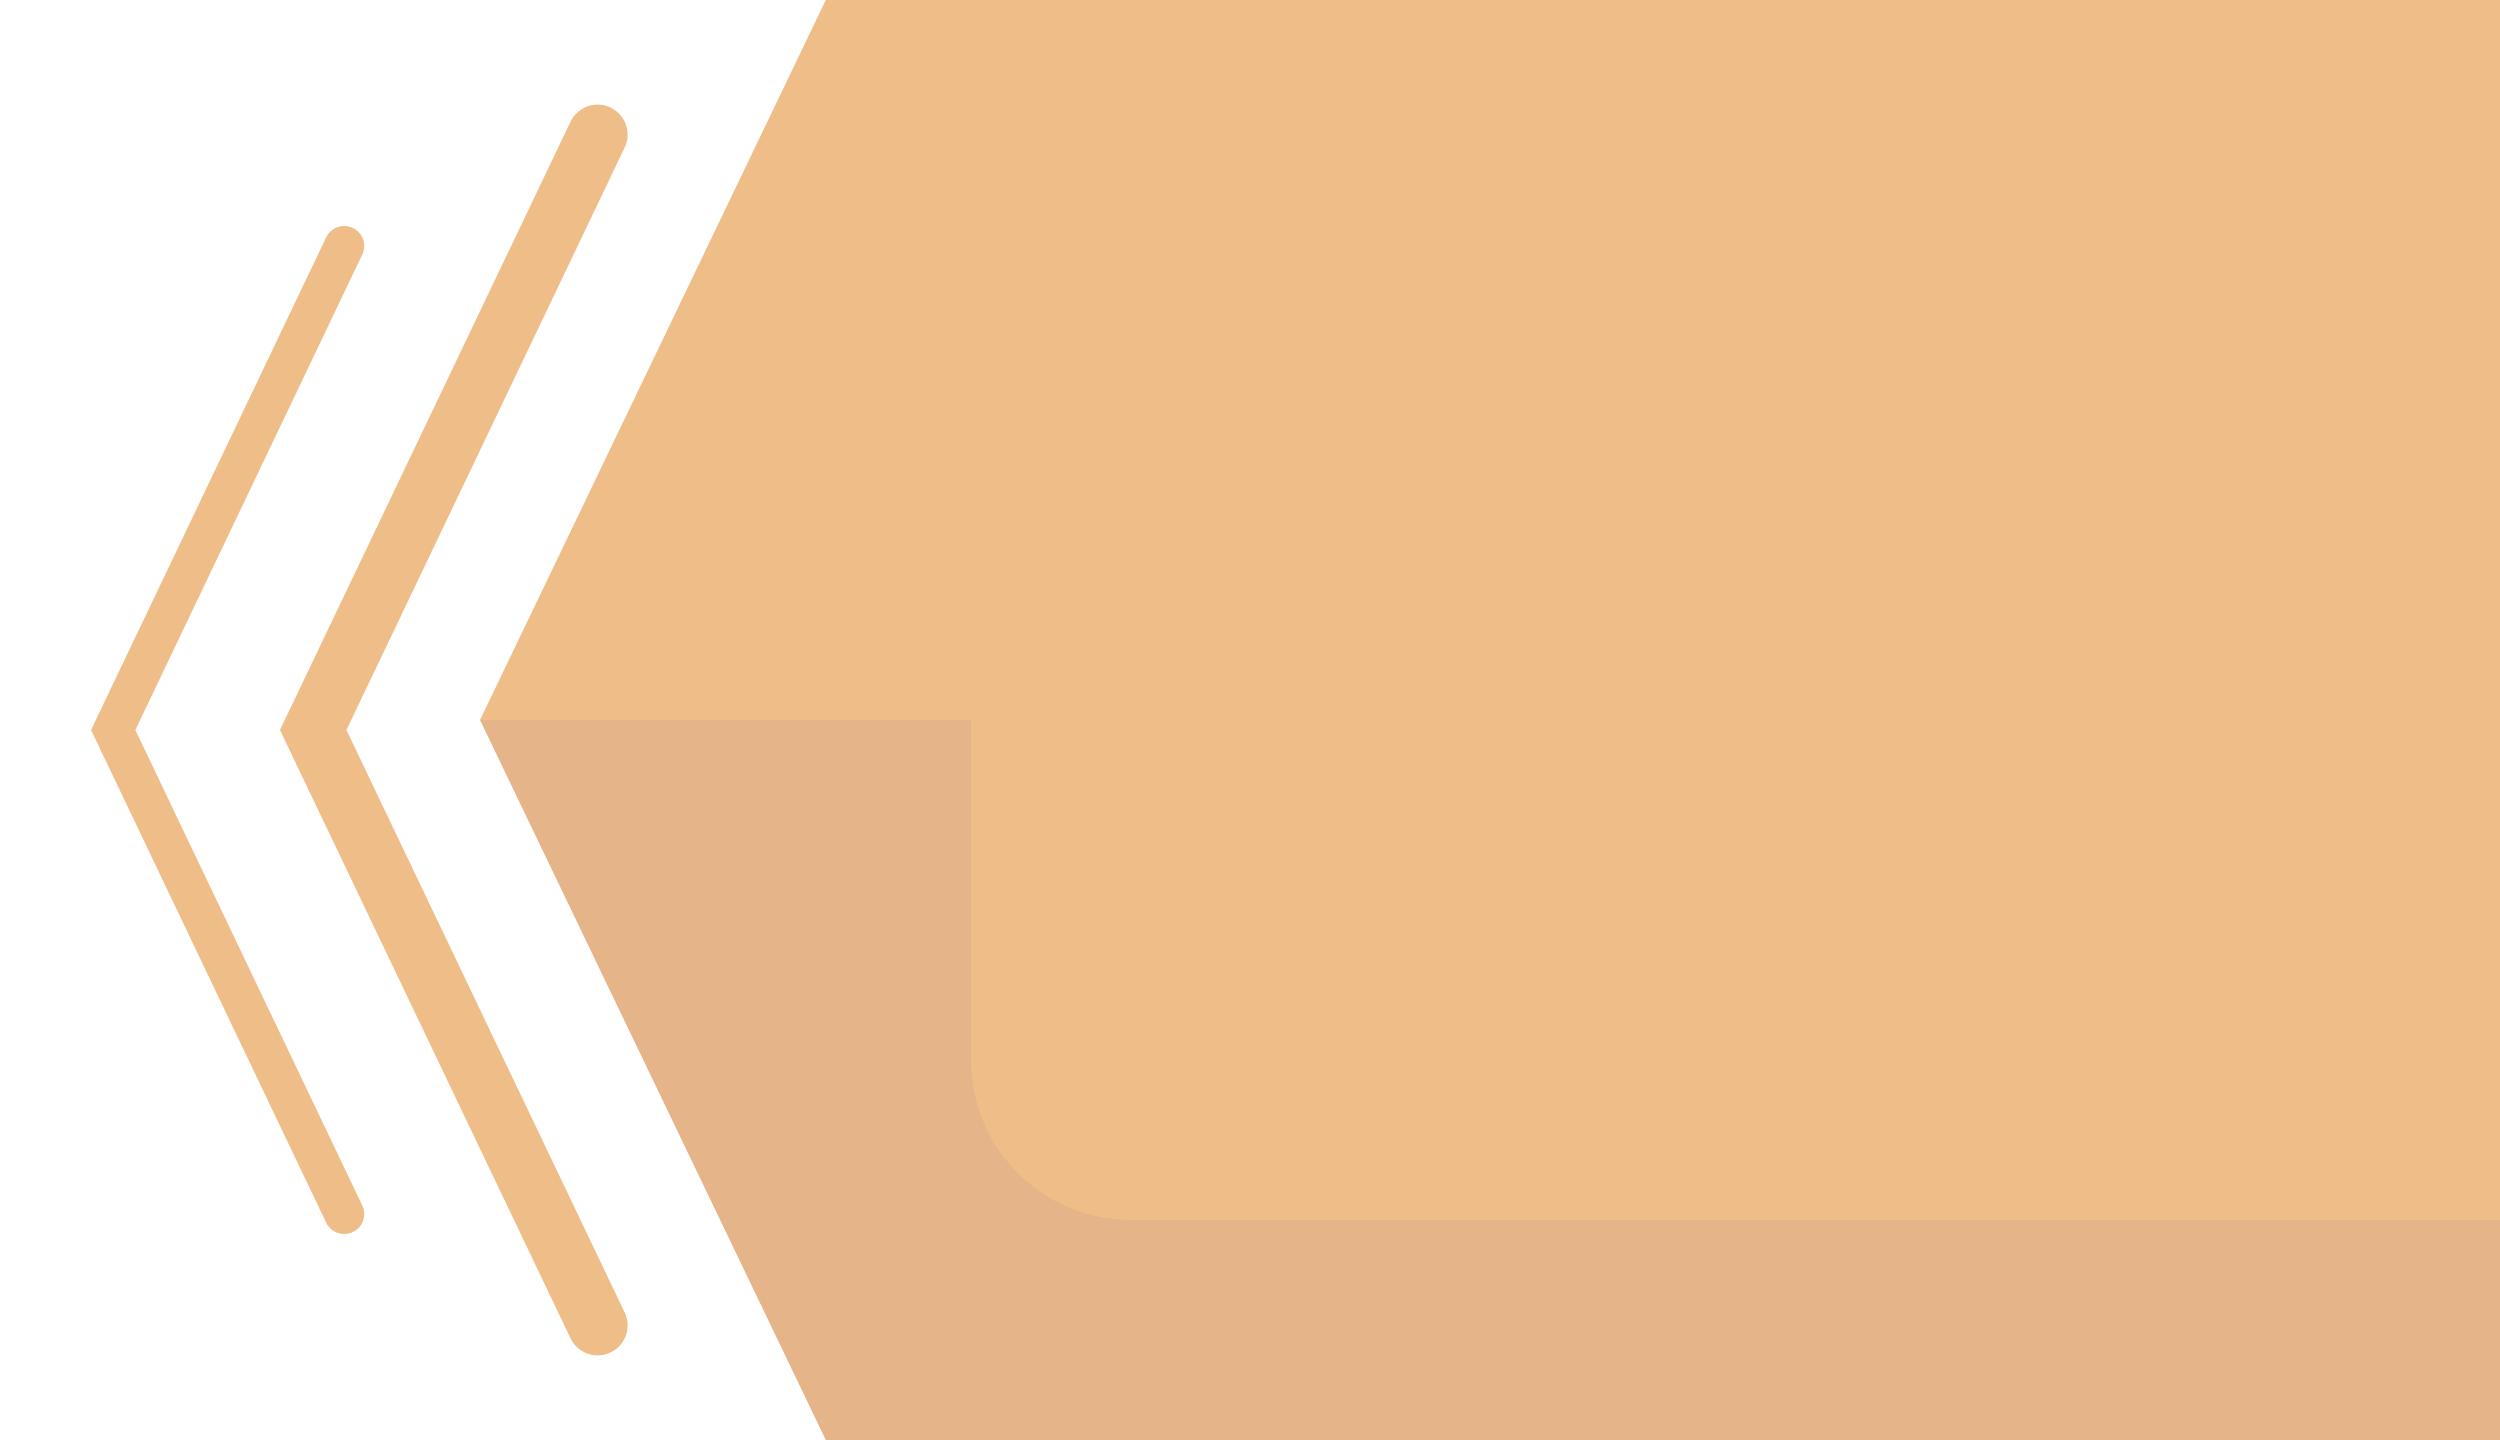 <svg xmlns="http://www.w3.org/2000/svg" viewBox="0 0 125 72">
  <defs>
    <style>
      .cls-1 {
        fill: #e5b488;
      }

      .cls-2 {
        fill: #efbd88;
      }

      .cls-3, .cls-4 {
        fill: none;
        stroke: #efbd88;
        stroke-linecap: round;
        stroke-miterlimit: 10;
      }

      .cls-3 {
        stroke-width: 3px;
      }

      .cls-4 {
        stroke-width: 2px;
      }
    </style>
  </defs>
  <title>bronzeON</title>
  <g id="bronzeON">
    <polygon class="cls-1" points="125 72 75.87 72 41.81 72 41.29 72 24 36 125 36 125 72"/>
    <polygon class="cls-2" points="125 0 75.87 0 41.81 0 41.29 0 24 36 125 36 125 0"/>
    <polyline class="cls-3" points="29.88 6.73 15.66 36.5 29.88 66.27"/>
    <polyline class="cls-4" points="17.21 12.3 5.66 36.5 17.21 60.7"/>
    <path class="cls-2" d="M56.55,12H125a0,0,0,0,1,0,0V61a0,0,0,0,1,0,0H56.55a8,8,0,0,1-8-8V20A8,8,0,0,1,56.55,12Z"/>
  </g>
</svg>

